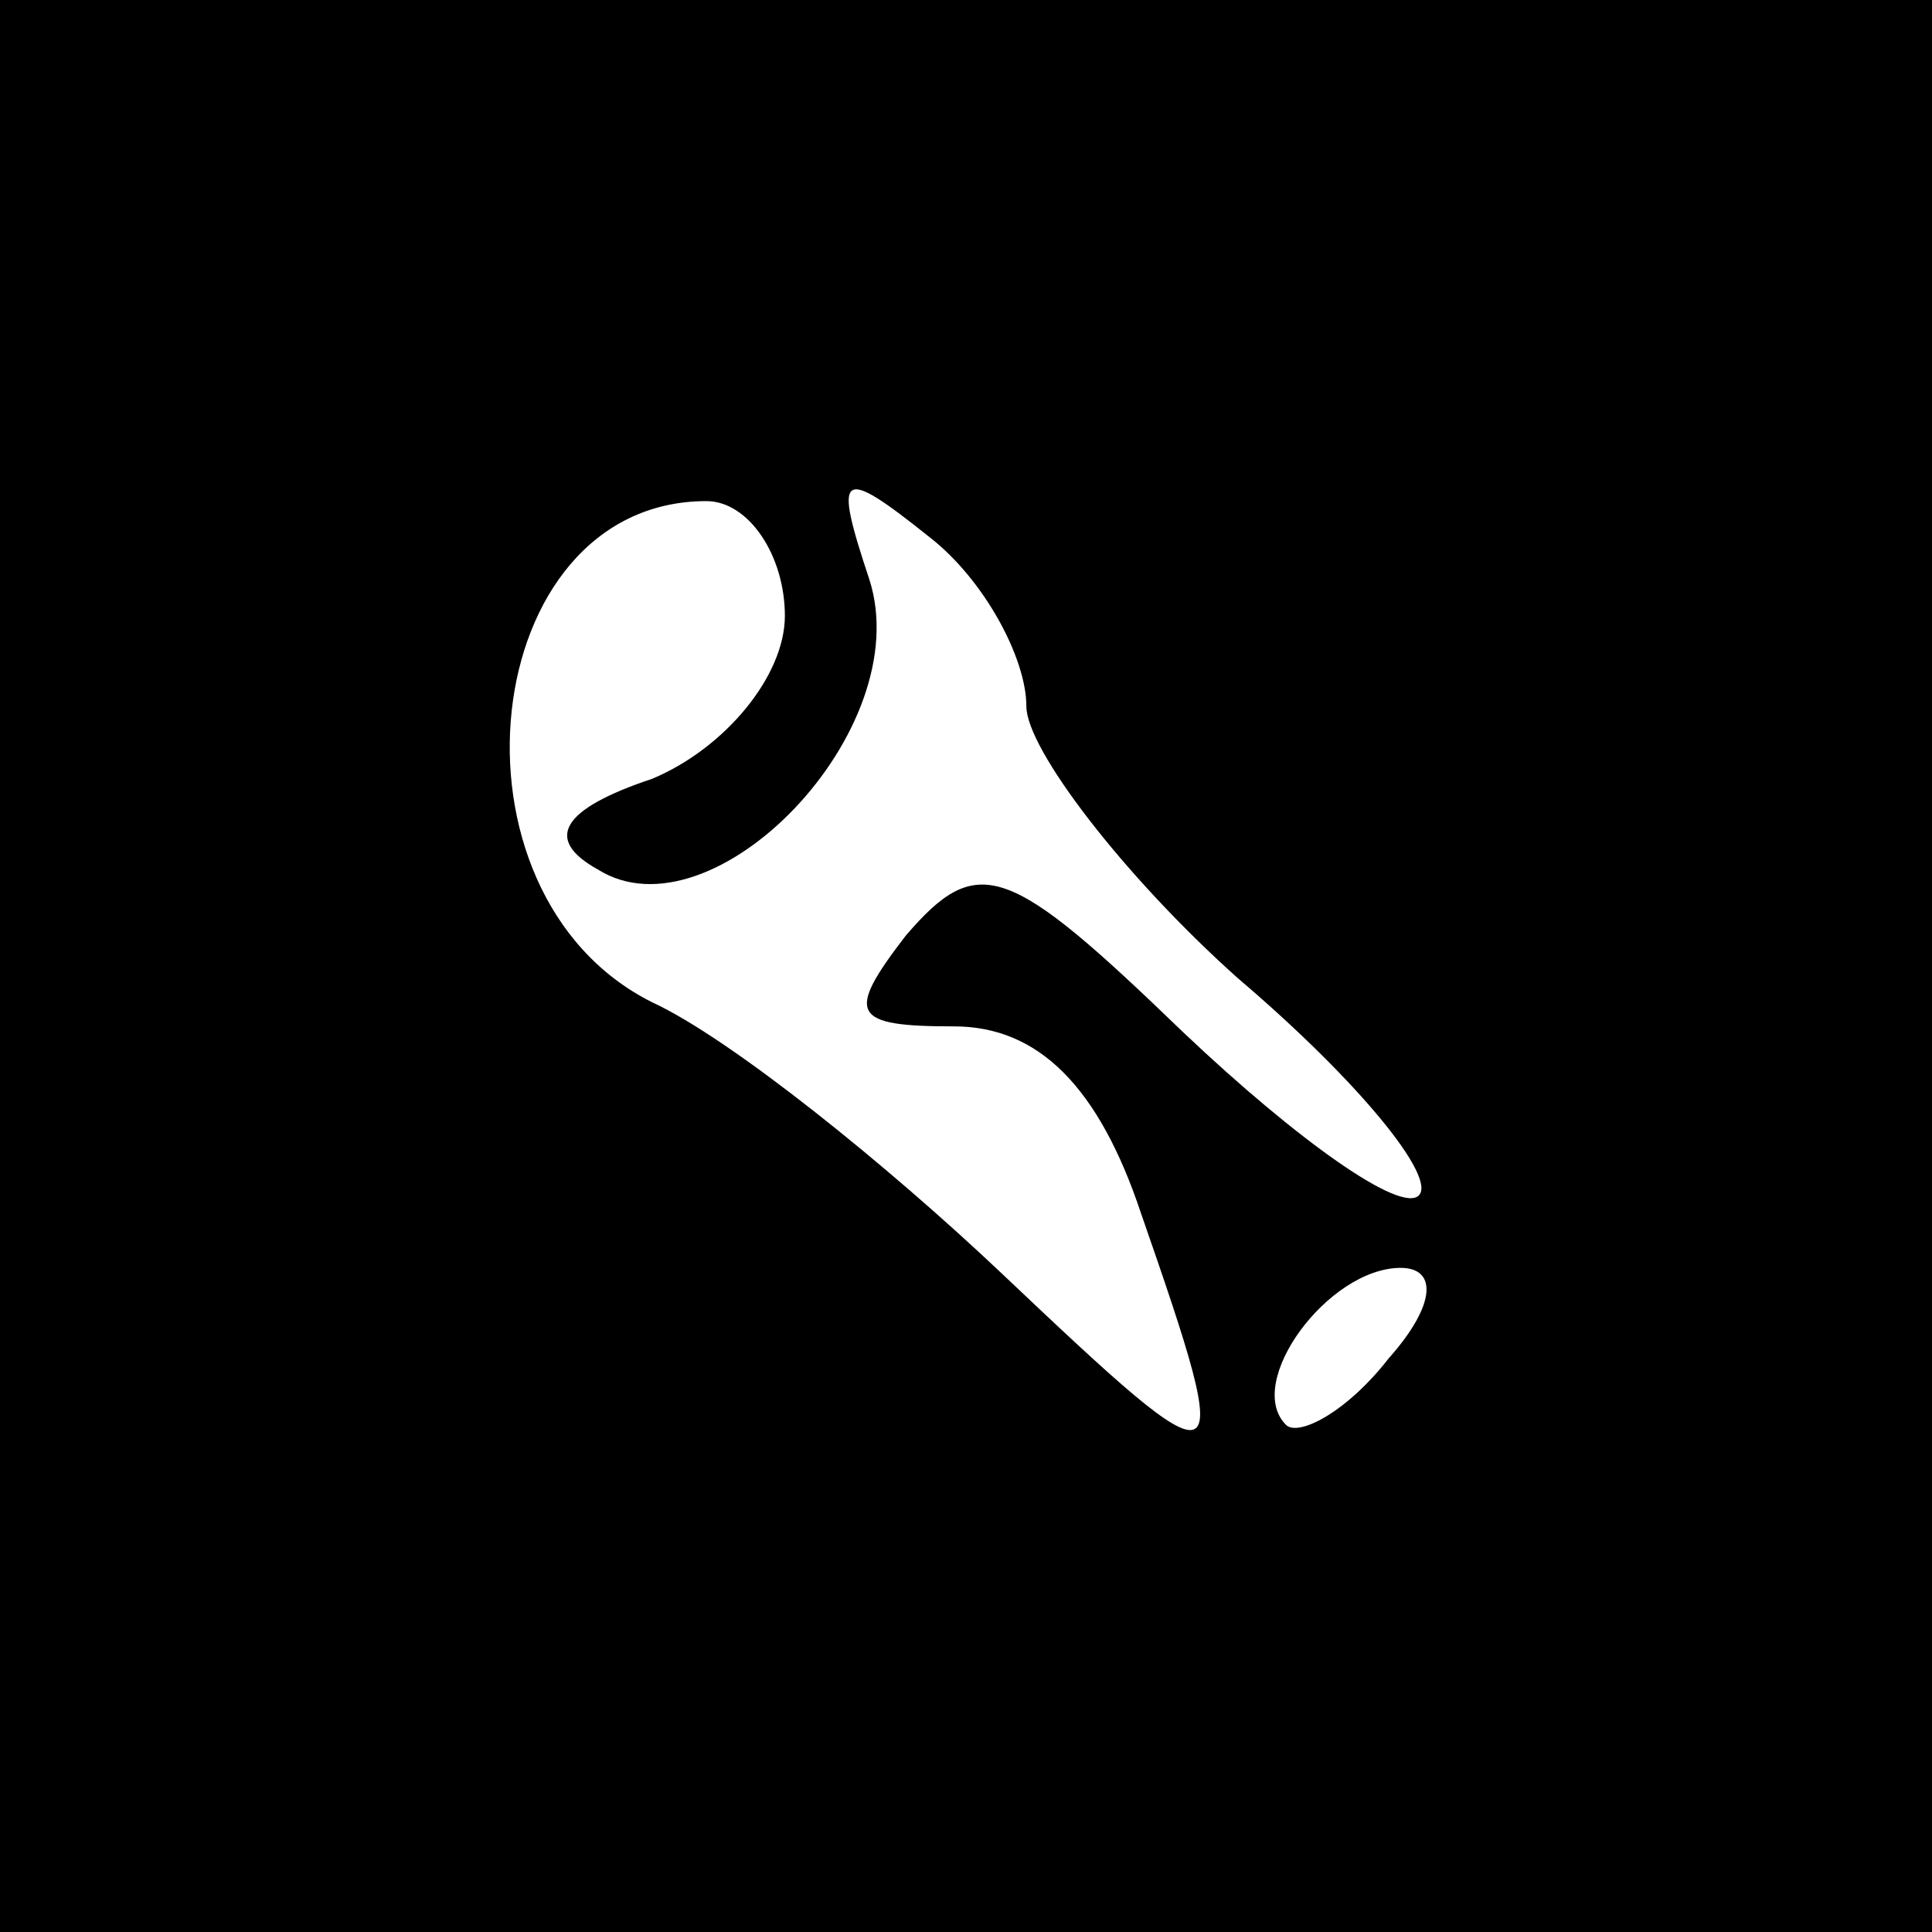<?xml version="1.0" standalone="no"?>
<!DOCTYPE svg PUBLIC "-//W3C//DTD SVG 20010904//EN"
 "http://www.w3.org/TR/2001/REC-SVG-20010904/DTD/svg10.dtd">
<svg version="1.0" xmlns="http://www.w3.org/2000/svg"
 width="32pt" height="32pt" viewBox="0 0 32 32"
 preserveAspectRatio="xMidYMid meet">
<rect x="0" y="0" width="32" height="32" fill="#808080" stroke="none"/>
<g transform="translate(0,32) scale(0.1,-0.1)"
fill="#000000" stroke="none">
<path fill="#000000" stroke="none" d="M0 160 l0 -160 160 0 160 0 0 160 0
160 -160 0 -160 0 0 -160z"/>
<path fill="#ffffff" stroke="none" d="M130 218 c0 -10 -10 -22 -22 -27 -15
-5 -18 -10 -9 -15 19 -12 53 23 45 48 -6 18 -5 19 10 7 9 -7 16 -20 16 -28 0
-7 16 -28 35 -45 20 -17 33 -33 30 -36 -3 -3 -20 9 -39 27 -29 28 -34 30 -46
16 -10 -13 -9 -15 8 -15 14 0 24 -10 31 -31 16 -46 15 -46 -23 -10 -19 18 -45
39 -58 45 -36 18 -29 83 9 83 7 0 13 -9 13 -19z"/>
<path fill="#ffffff" stroke="none" d="M230 95 c-7 -9 -15 -13 -17 -11 -7 7 7
26 19 26 6 0 6 -6 -2 -15z"/>
</g>
</svg>
